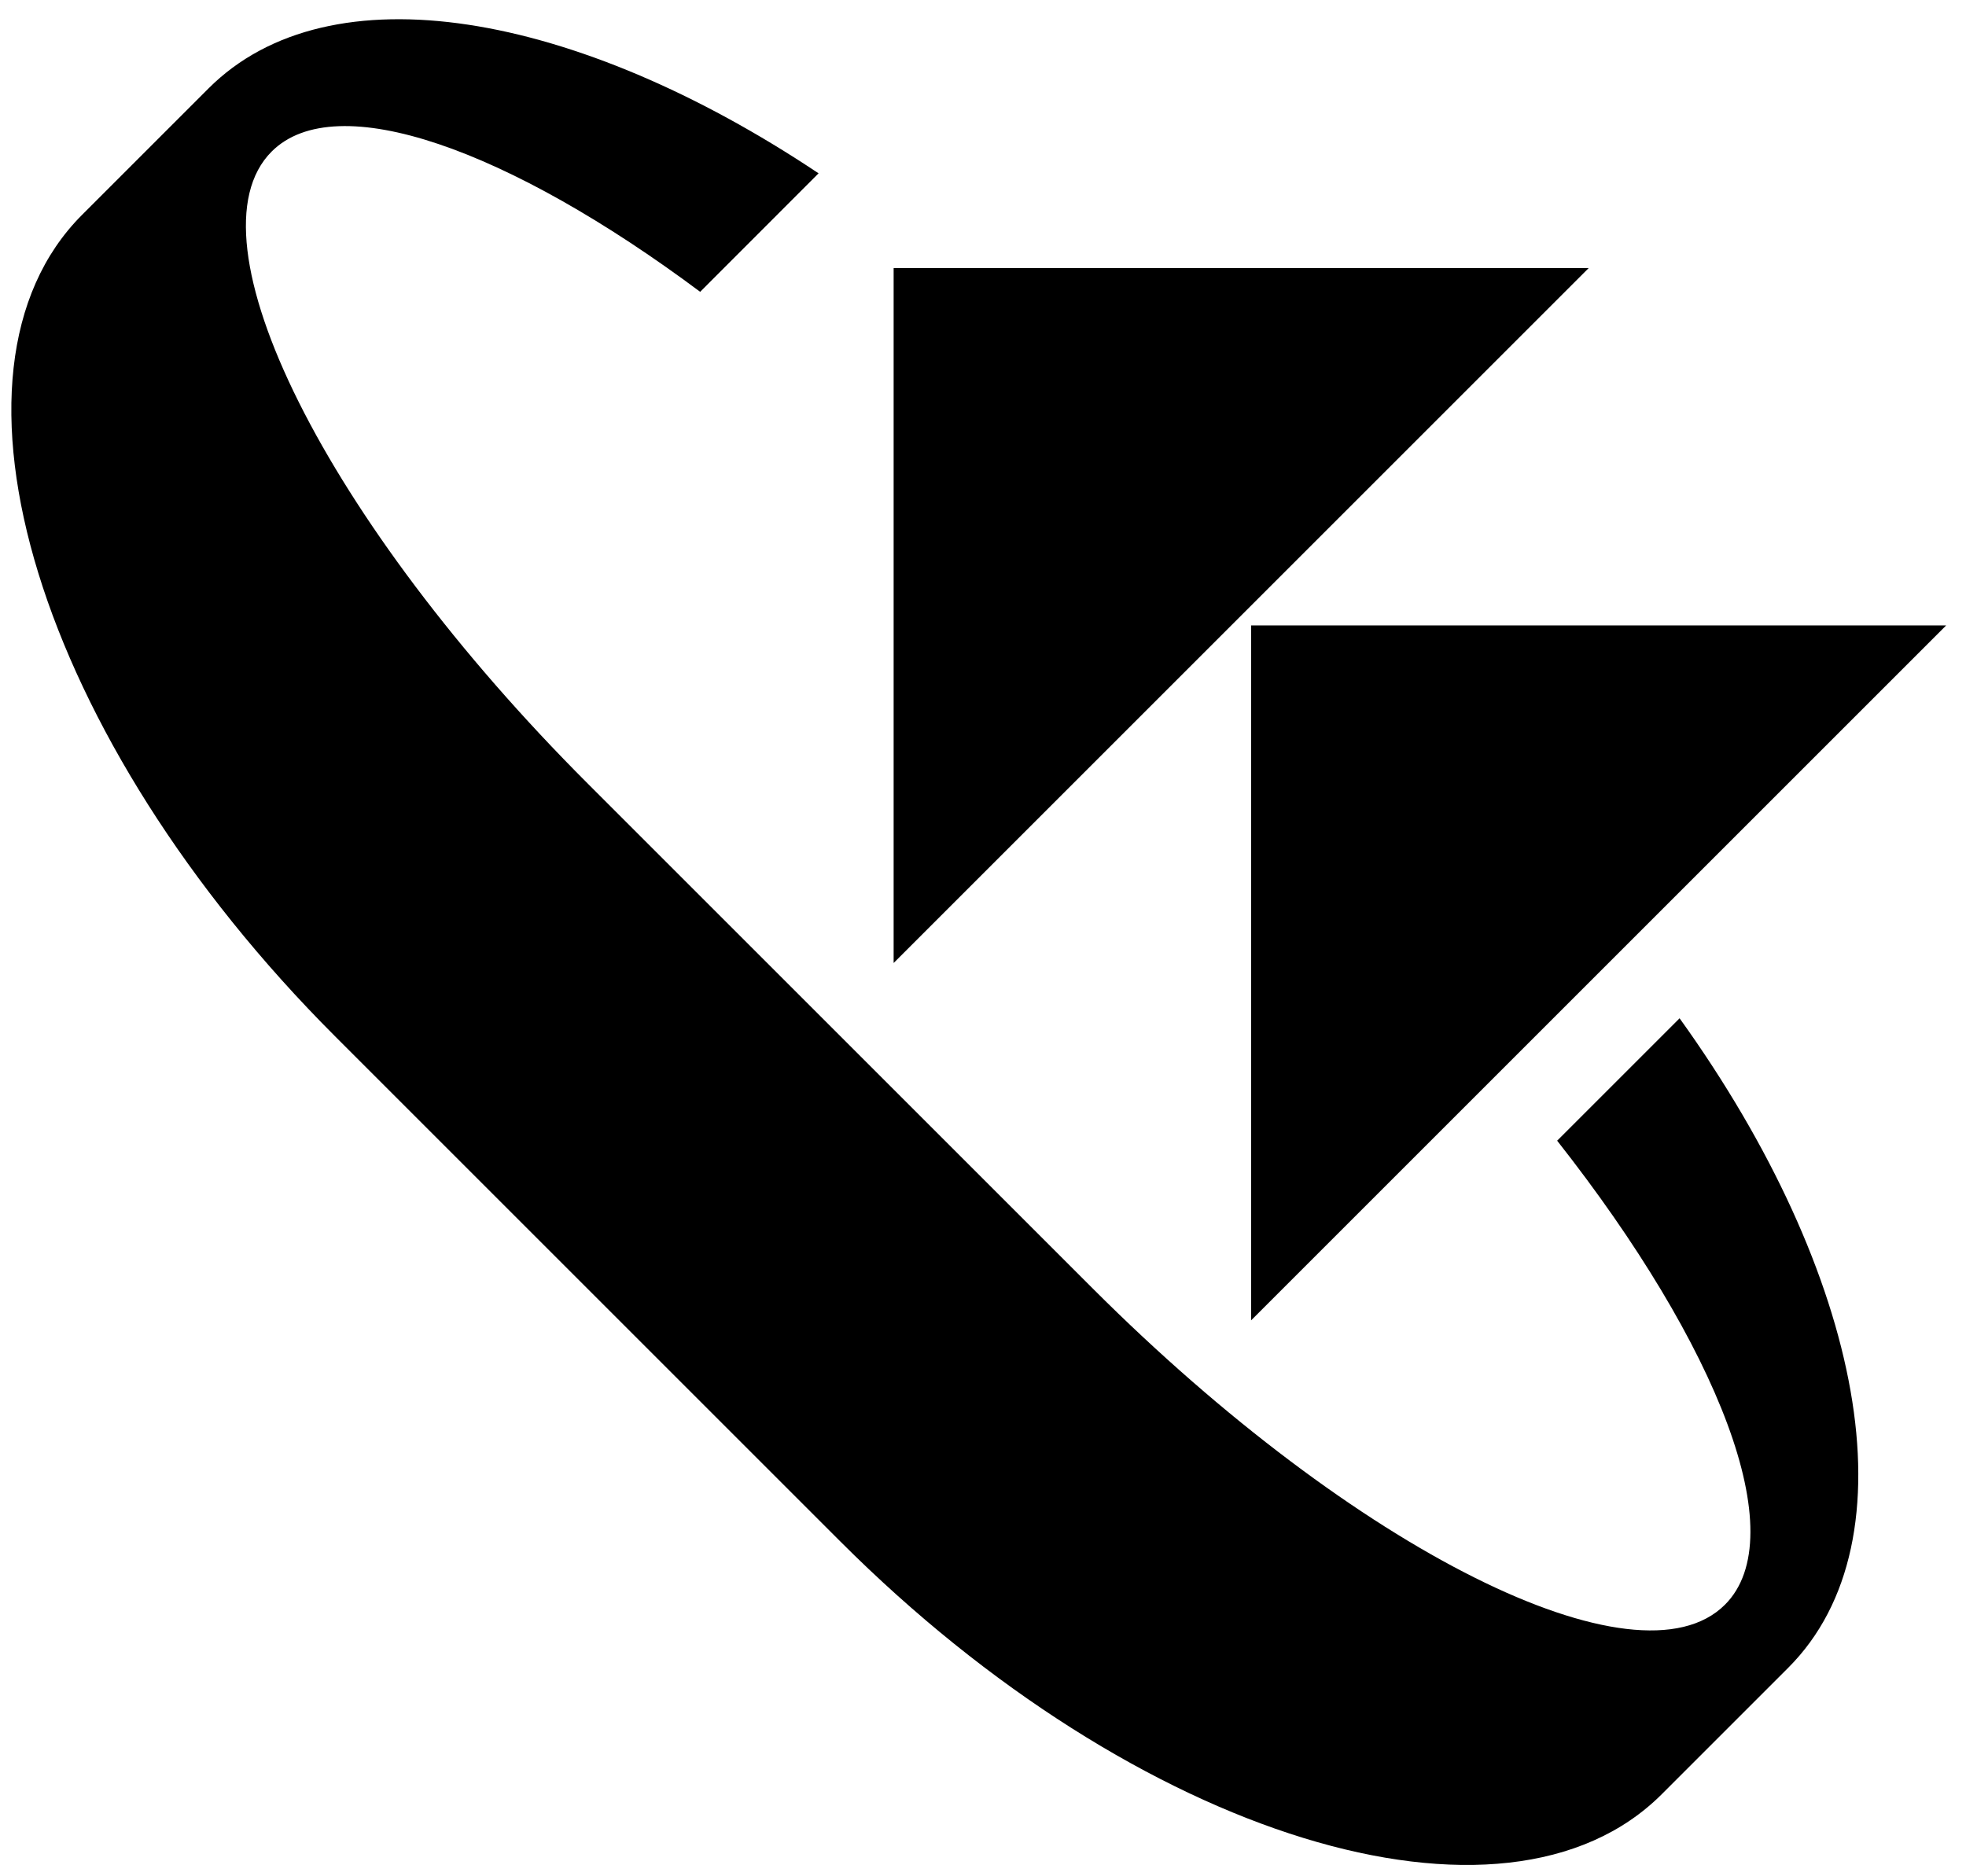 <svg xmlns="http://www.w3.org/2000/svg" version="1.0" width="22" height="21"><path d="M10 3h7.778L10 10.778V3z"/><path d="M2.333.99C3.69-.368 6.446.128 9.16 1.94L7.835 3.266C5.695 1.67 3.763.974 3.04 1.696c-.976.977.606 4.143 3.535 7.072l5.657 5.657c2.93 2.929 6.095 4.511 7.071 3.535.768-.767-.072-2.898-1.878-5.193l1.37-1.37c2.051 2.854 2.645 5.84 1.215 7.27l-1.414 1.414c-1.757 1.758-5.873.492-9.192-2.828l-5.657-5.657C.427 8.276-.839 4.161.919 2.404L2.333.99z"/><path d="M14 7h7.778L14 14.778V7z"/></svg>